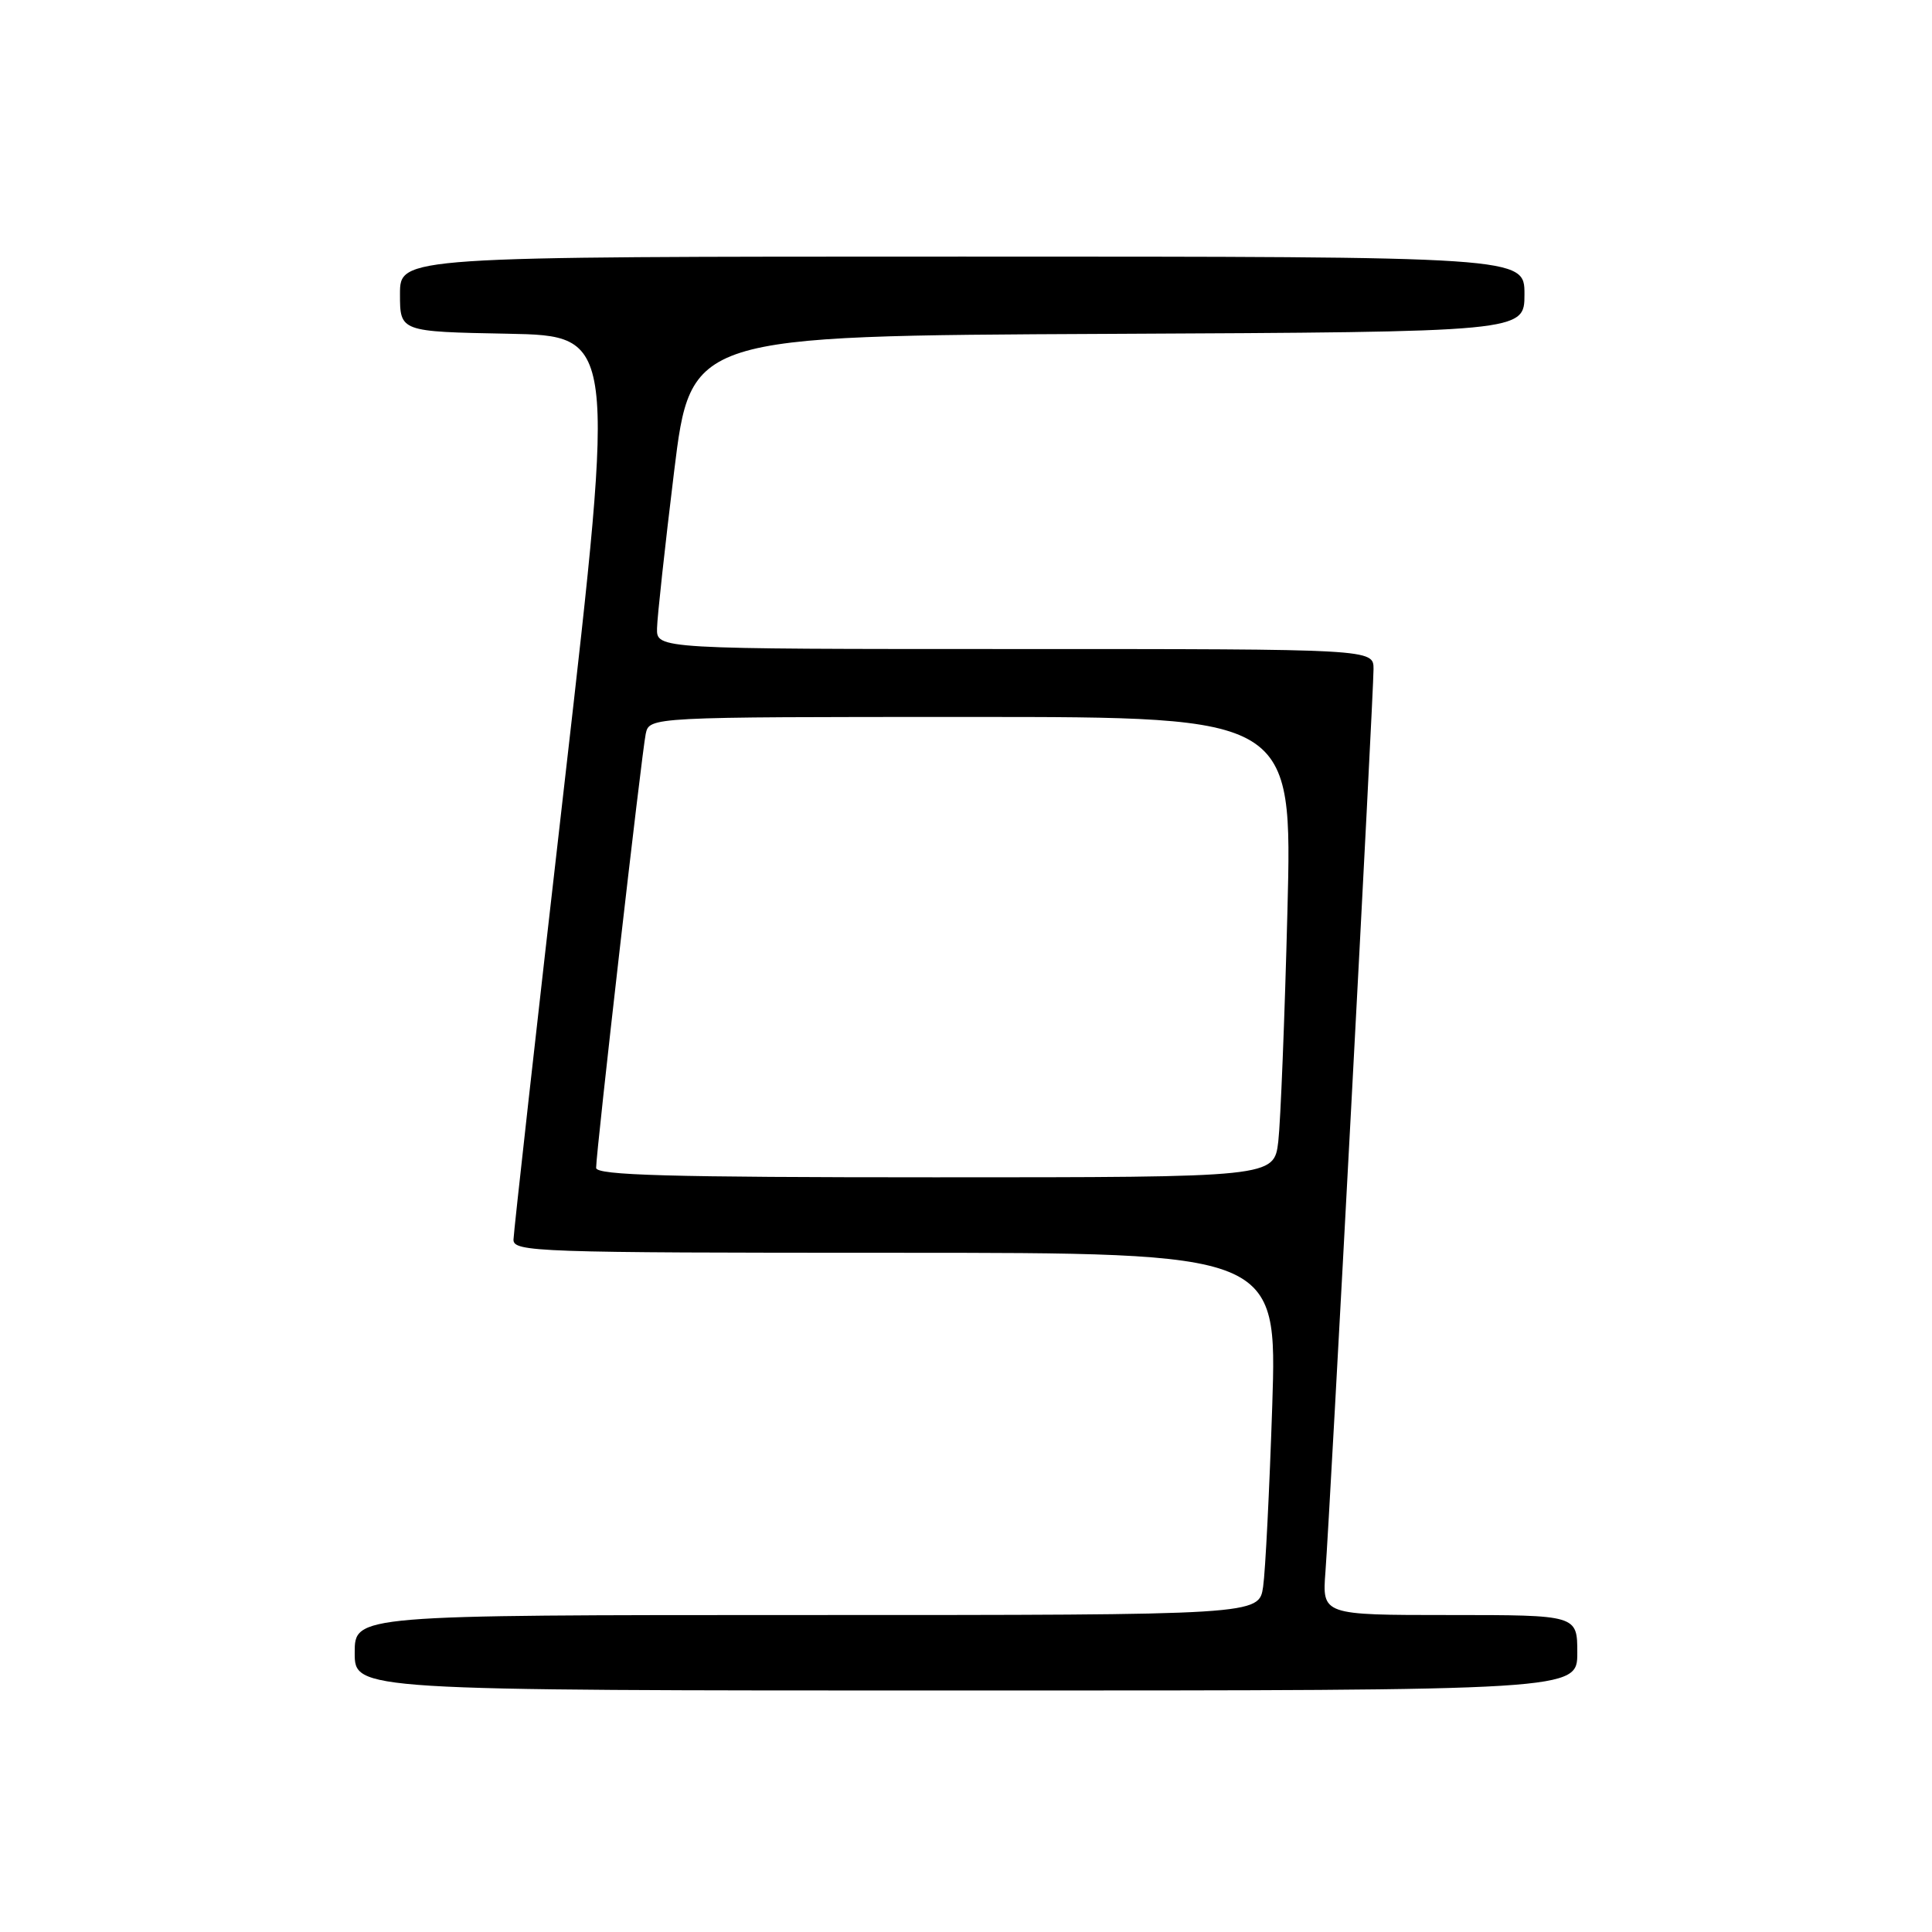 <?xml version="1.0" encoding="UTF-8" standalone="no"?>
<!DOCTYPE svg PUBLIC "-//W3C//DTD SVG 1.1//EN" "http://www.w3.org/Graphics/SVG/1.1/DTD/svg11.dtd" >
<svg xmlns="http://www.w3.org/2000/svg" xmlns:xlink="http://www.w3.org/1999/xlink" version="1.1" viewBox="0 0 256 256">
 <g >
 <path fill="currentColor"
d=" M 209.00 219.00 C 209.00 214.00 209.00 214.00 192.09 214.00 C 175.19 214.00 175.19 214.00 175.63 208.25 C 176.22 200.47 182.00 92.01 182.00 88.66 C 182.00 86.00 182.00 86.00 134.50 86.00 C 87.00 86.00 87.00 86.00 87.06 83.25 C 87.09 81.74 88.11 72.40 89.32 62.50 C 91.53 44.50 91.53 44.50 146.76 44.24 C 202.00 43.98 202.00 43.98 202.00 38.99 C 202.00 34.00 202.00 34.00 127.50 34.00 C 53.00 34.00 53.00 34.00 53.00 38.97 C 53.00 43.95 53.00 43.95 67.29 44.22 C 81.58 44.50 81.58 44.50 74.83 103.50 C 71.11 135.95 68.06 163.29 68.04 164.25 C 68.00 165.89 71.06 166.00 118.62 166.00 C 169.23 166.00 169.23 166.00 168.58 186.25 C 168.21 197.39 167.67 208.19 167.37 210.25 C 166.82 214.00 166.82 214.00 106.91 214.00 C 47.00 214.00 47.00 214.00 47.00 219.00 C 47.00 224.00 47.00 224.00 128.00 224.00 C 209.00 224.00 209.00 224.00 209.00 219.00 Z  M 78.99 154.75 C 78.97 152.77 85.03 99.75 85.56 97.25 C 86.04 95.00 86.04 95.00 128.64 95.00 C 171.25 95.00 171.25 95.00 170.59 120.75 C 170.23 134.91 169.68 148.64 169.38 151.25 C 168.81 156.00 168.81 156.00 123.91 156.00 C 88.65 156.00 79.00 155.73 78.99 154.75 Z "/>
</g>
</svg>
